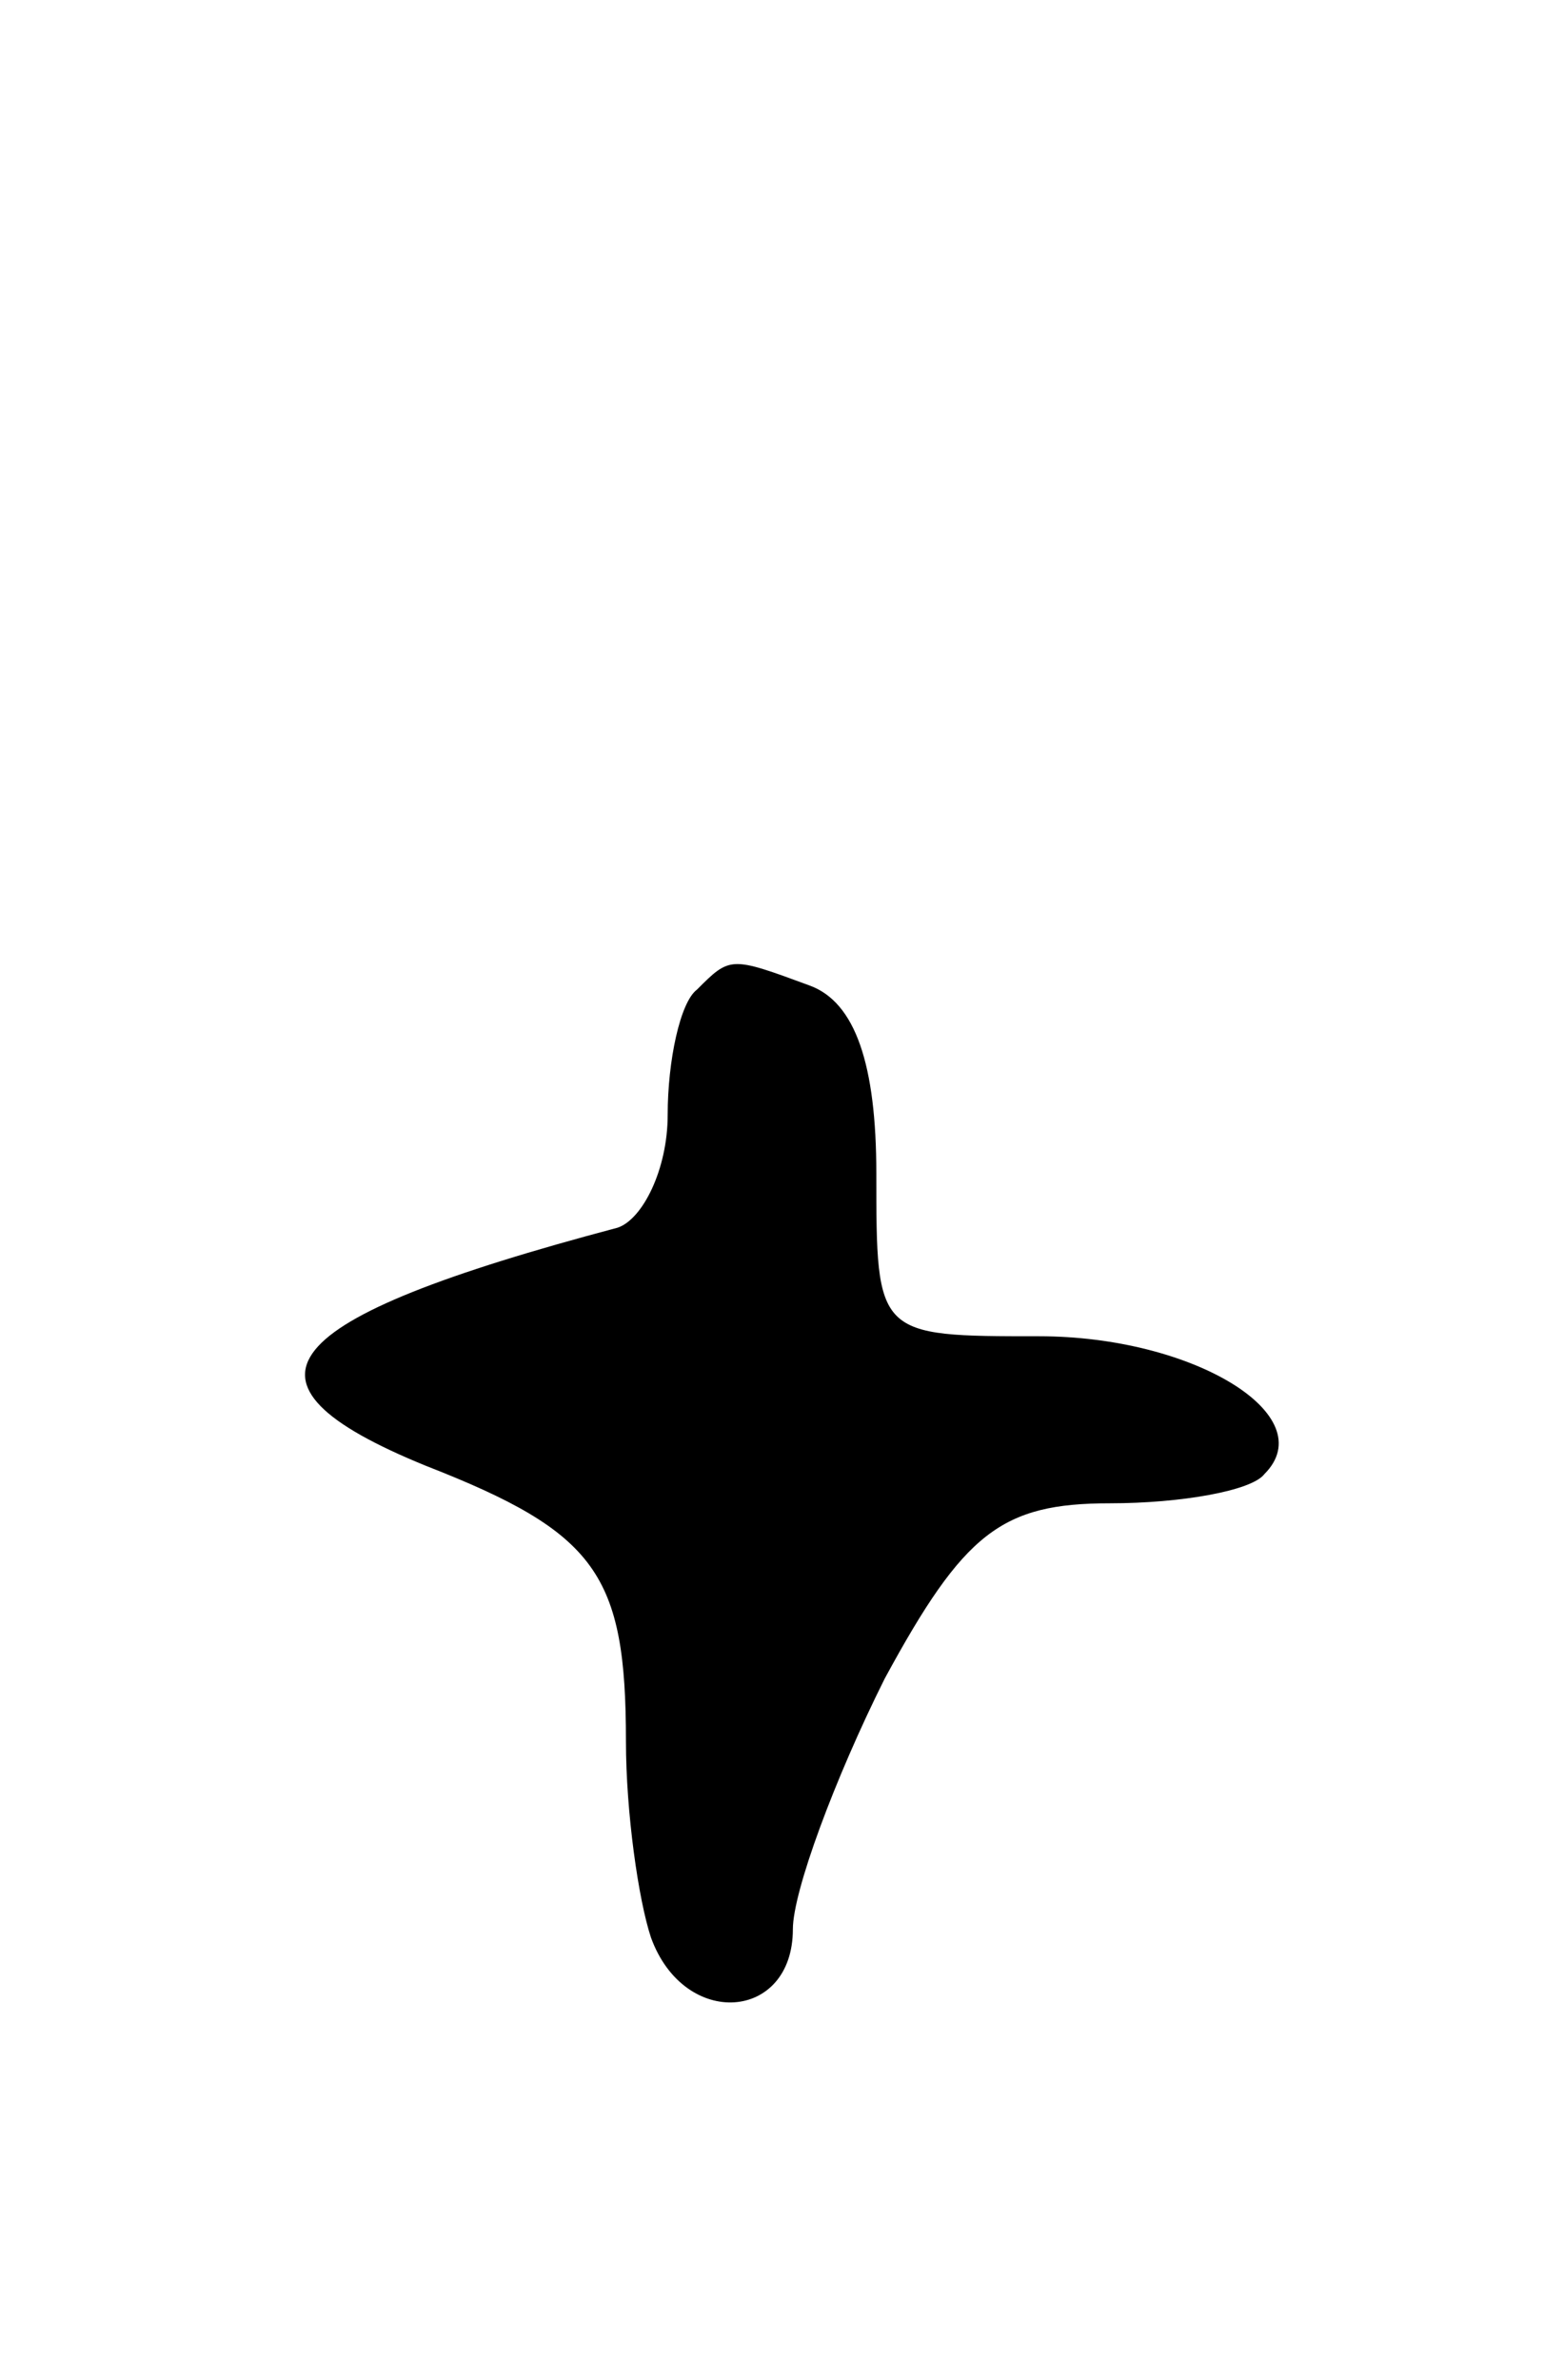 <svg version="1.0" xmlns="http://www.w3.org/2000/svg"
 width="37pt" height="57pt" viewBox="0 0 37 57"
 preserveAspectRatio="xMidYMid meet">
<g transform="translate(0,57) scale(0.1,-0.1)"
fill="#000000" stroke="none">
<path d="M167 333 c-4 -3 -7 -17 -7 -30 0 -13 -6 -25 -12 -27 -83 -22 -95 -37
-46 -57 41 -16 48 -26 48 -66 0 -17 3 -38 6 -47 8 -22 34 -20 34 2 0 9 10 36
22 60 19 35 28 42 54 42 17 0 34 3 37 7 14 14 -17 33 -54 33 -39 0 -39 0 -39
39 0 26 -5 41 -16 45 -19 7 -19 7 -27 -1z"/>
</g>
</svg>
